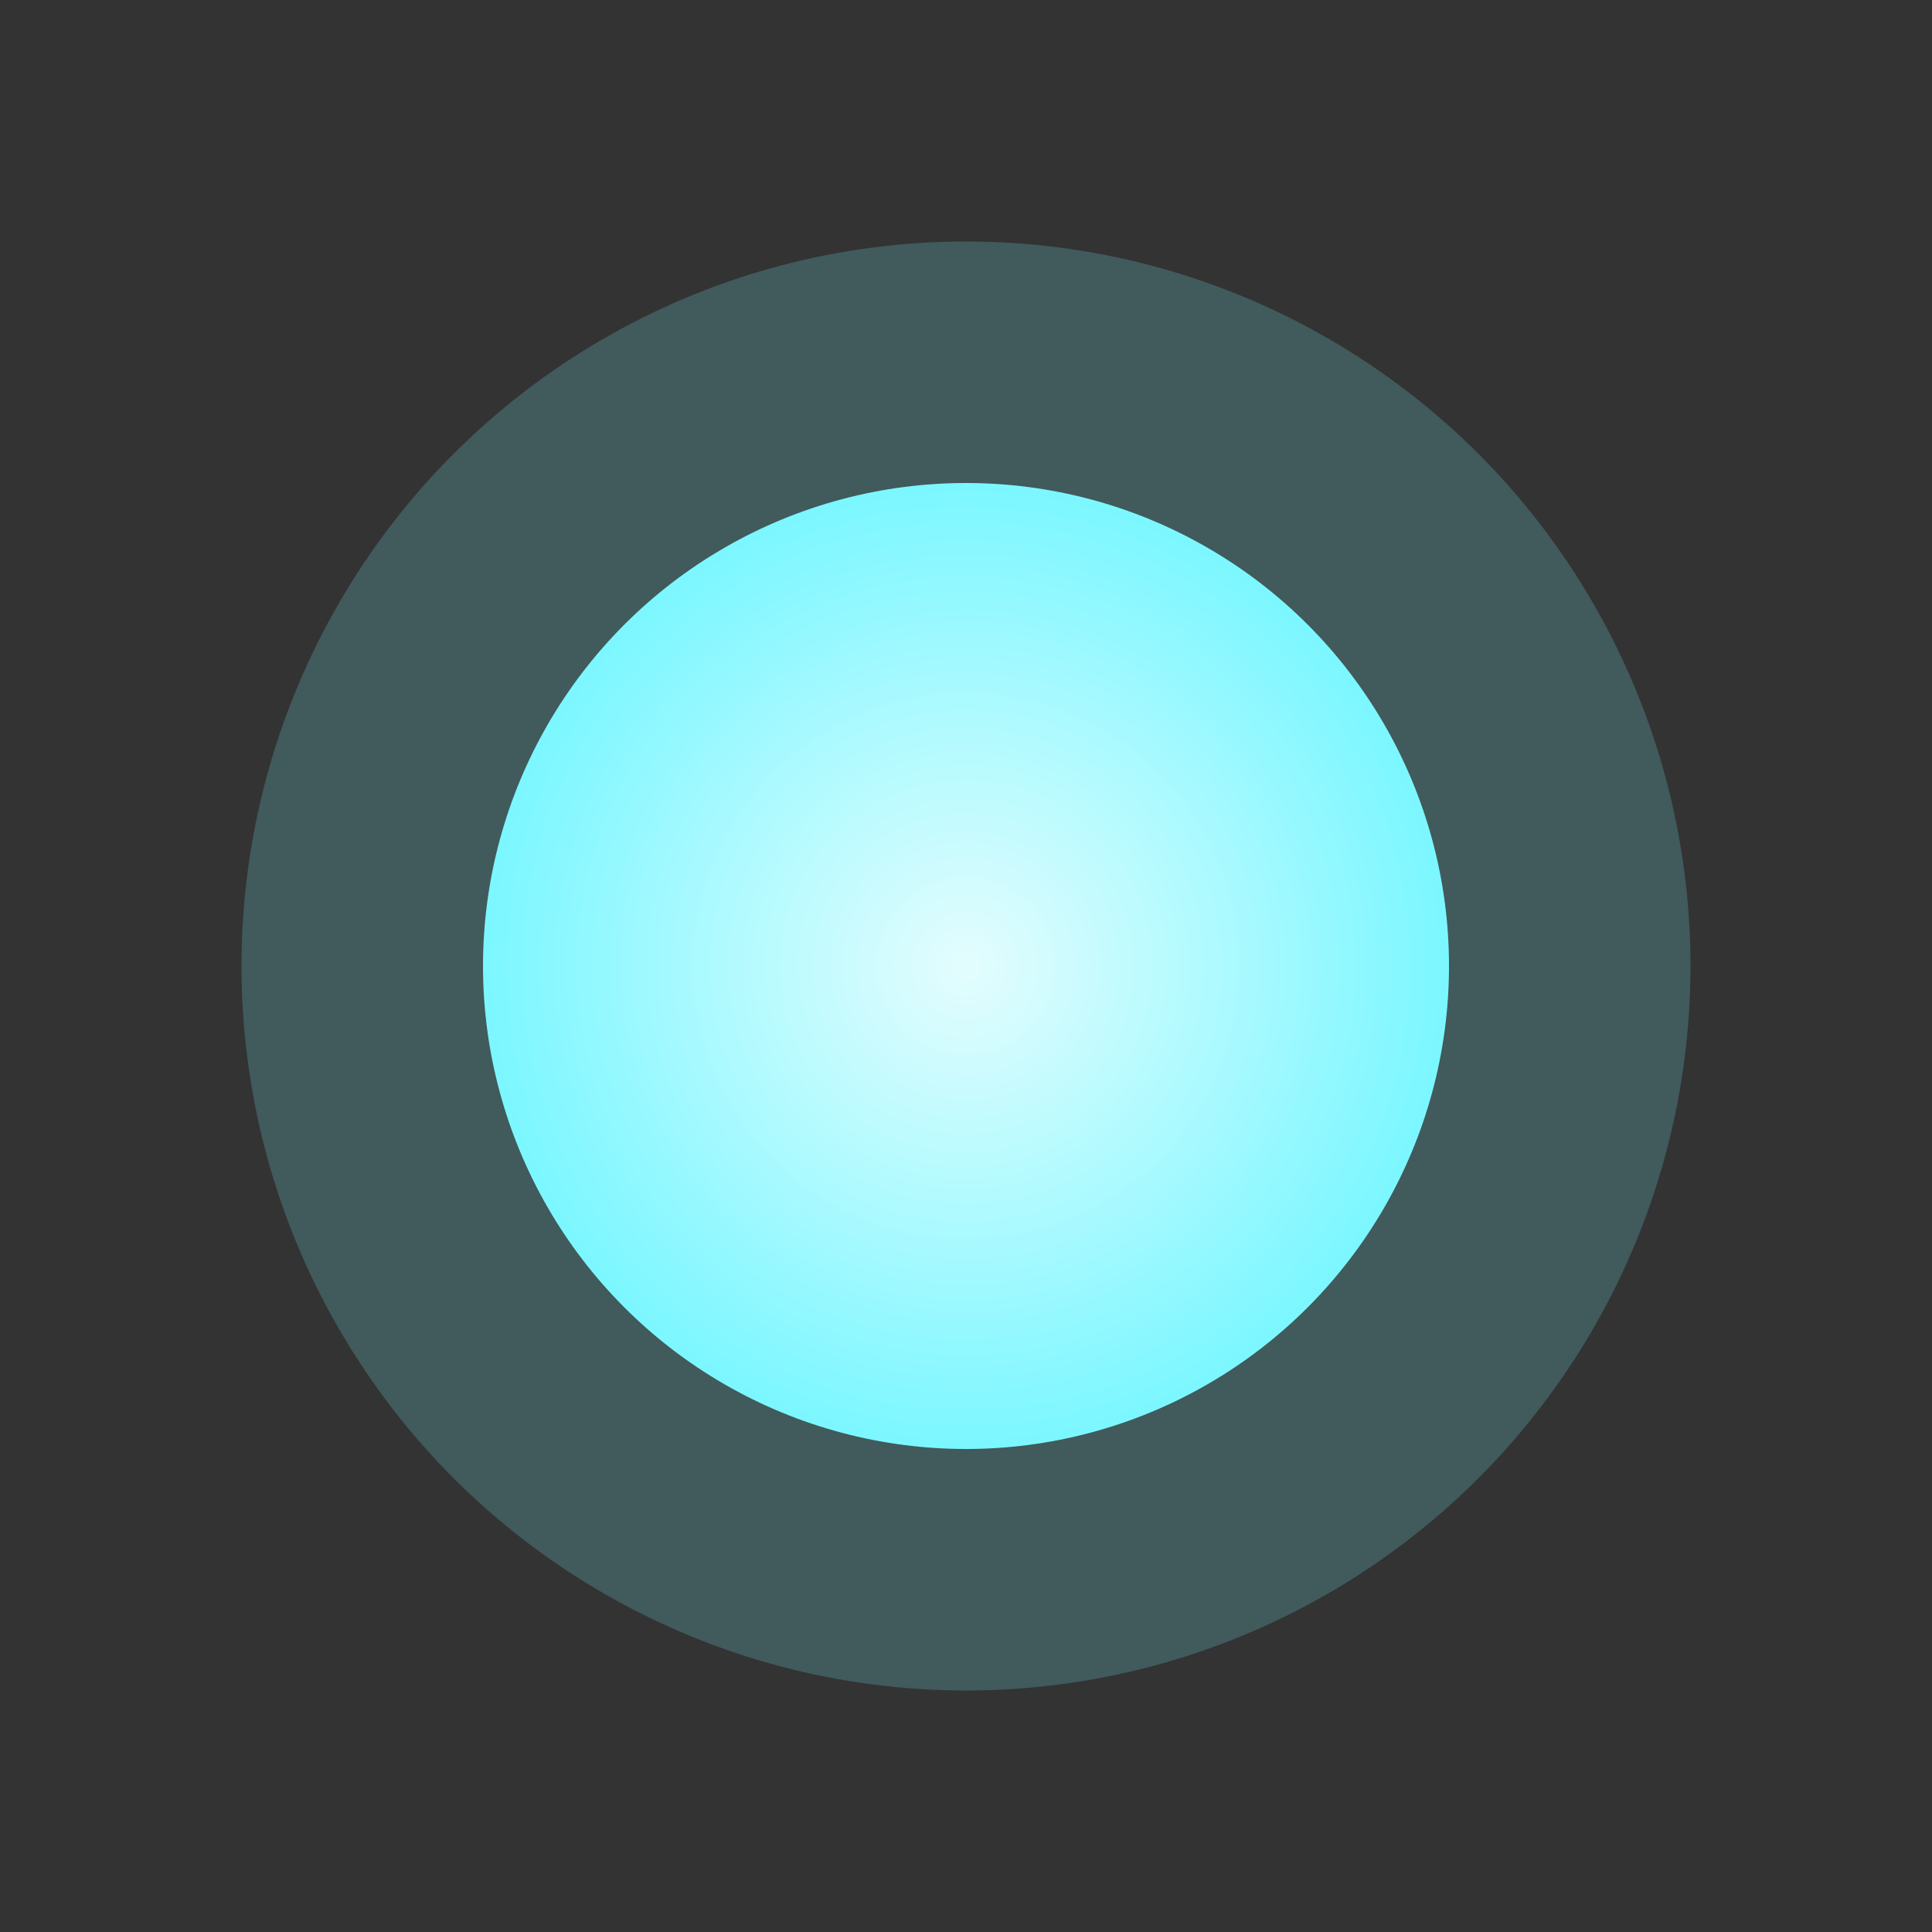 <?xml version="1.0" encoding="UTF-8"?>
<svg width="32" height="32" viewBox="0 0 32 32" fill="none" xmlns="http://www.w3.org/2000/svg">
  <rect x="0" y="0" width="32" height="32" fill="#333333" stroke="none"/>
  <defs>
    <radialGradient id="glow" cx="0.5" cy="0.5" r="0.5">
      <stop offset="0" stop-color="#fffffe"/>
      <stop offset="1" stop-color="#7bf7ff"/>
    </radialGradient>
  </defs>
  <circle cx="16" cy="16" r="8" fill="url(#glow)"/>
  <circle cx="16" cy="16" r="12" fill="#7bf7ff" opacity="0.2"/>
</svg>
